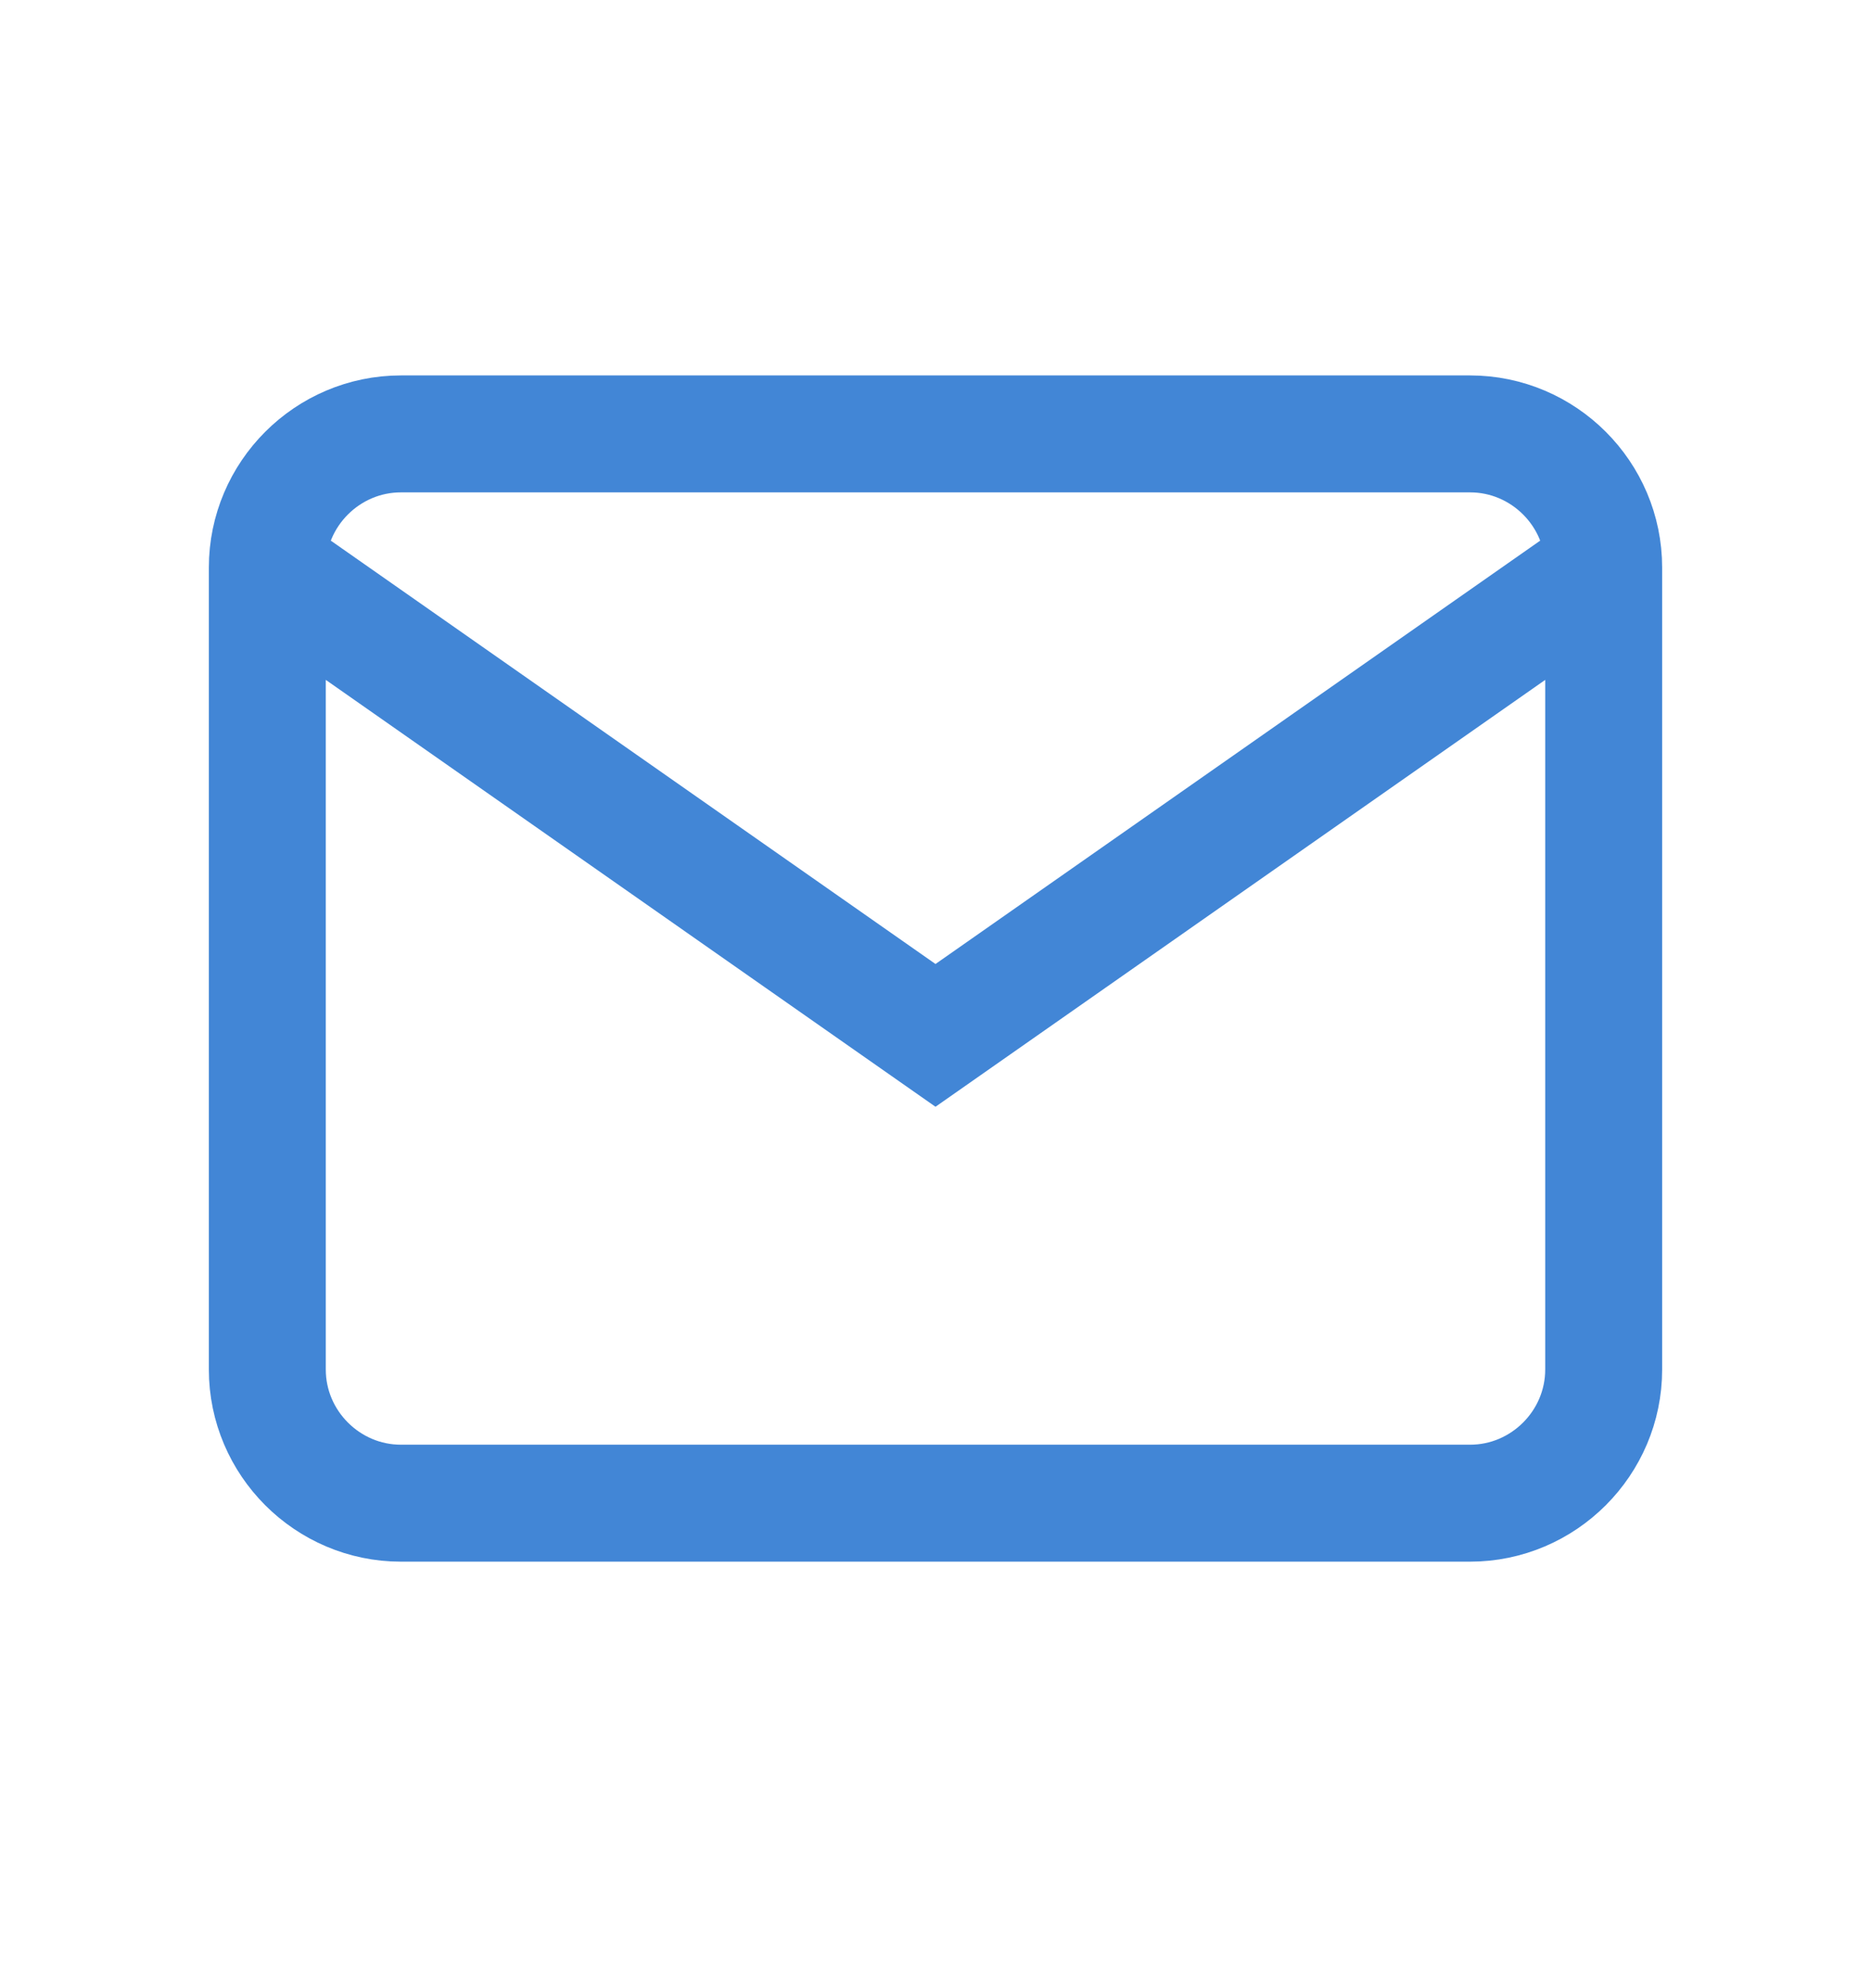 <svg width="16" height="17" viewBox="0 0 16 17" fill="none" xmlns="http://www.w3.org/2000/svg">
  <path d="M13.714 4.853C13.714 4.224 13.2 3.71 12.571 3.71H3.429C2.8 3.71 2.286 4.224 2.286 4.853M13.714 4.853V11.71C13.714 12.338 13.2 12.853 12.571 12.853H3.429C2.8 12.853 2.286 12.338 2.286 11.71V4.853M13.714 4.853L8 8.853L2.286 4.853" stroke="#4286D6" strokeWidth="0.773" strokeLinecap="round" strokeLinejoin="round" />
</svg>
